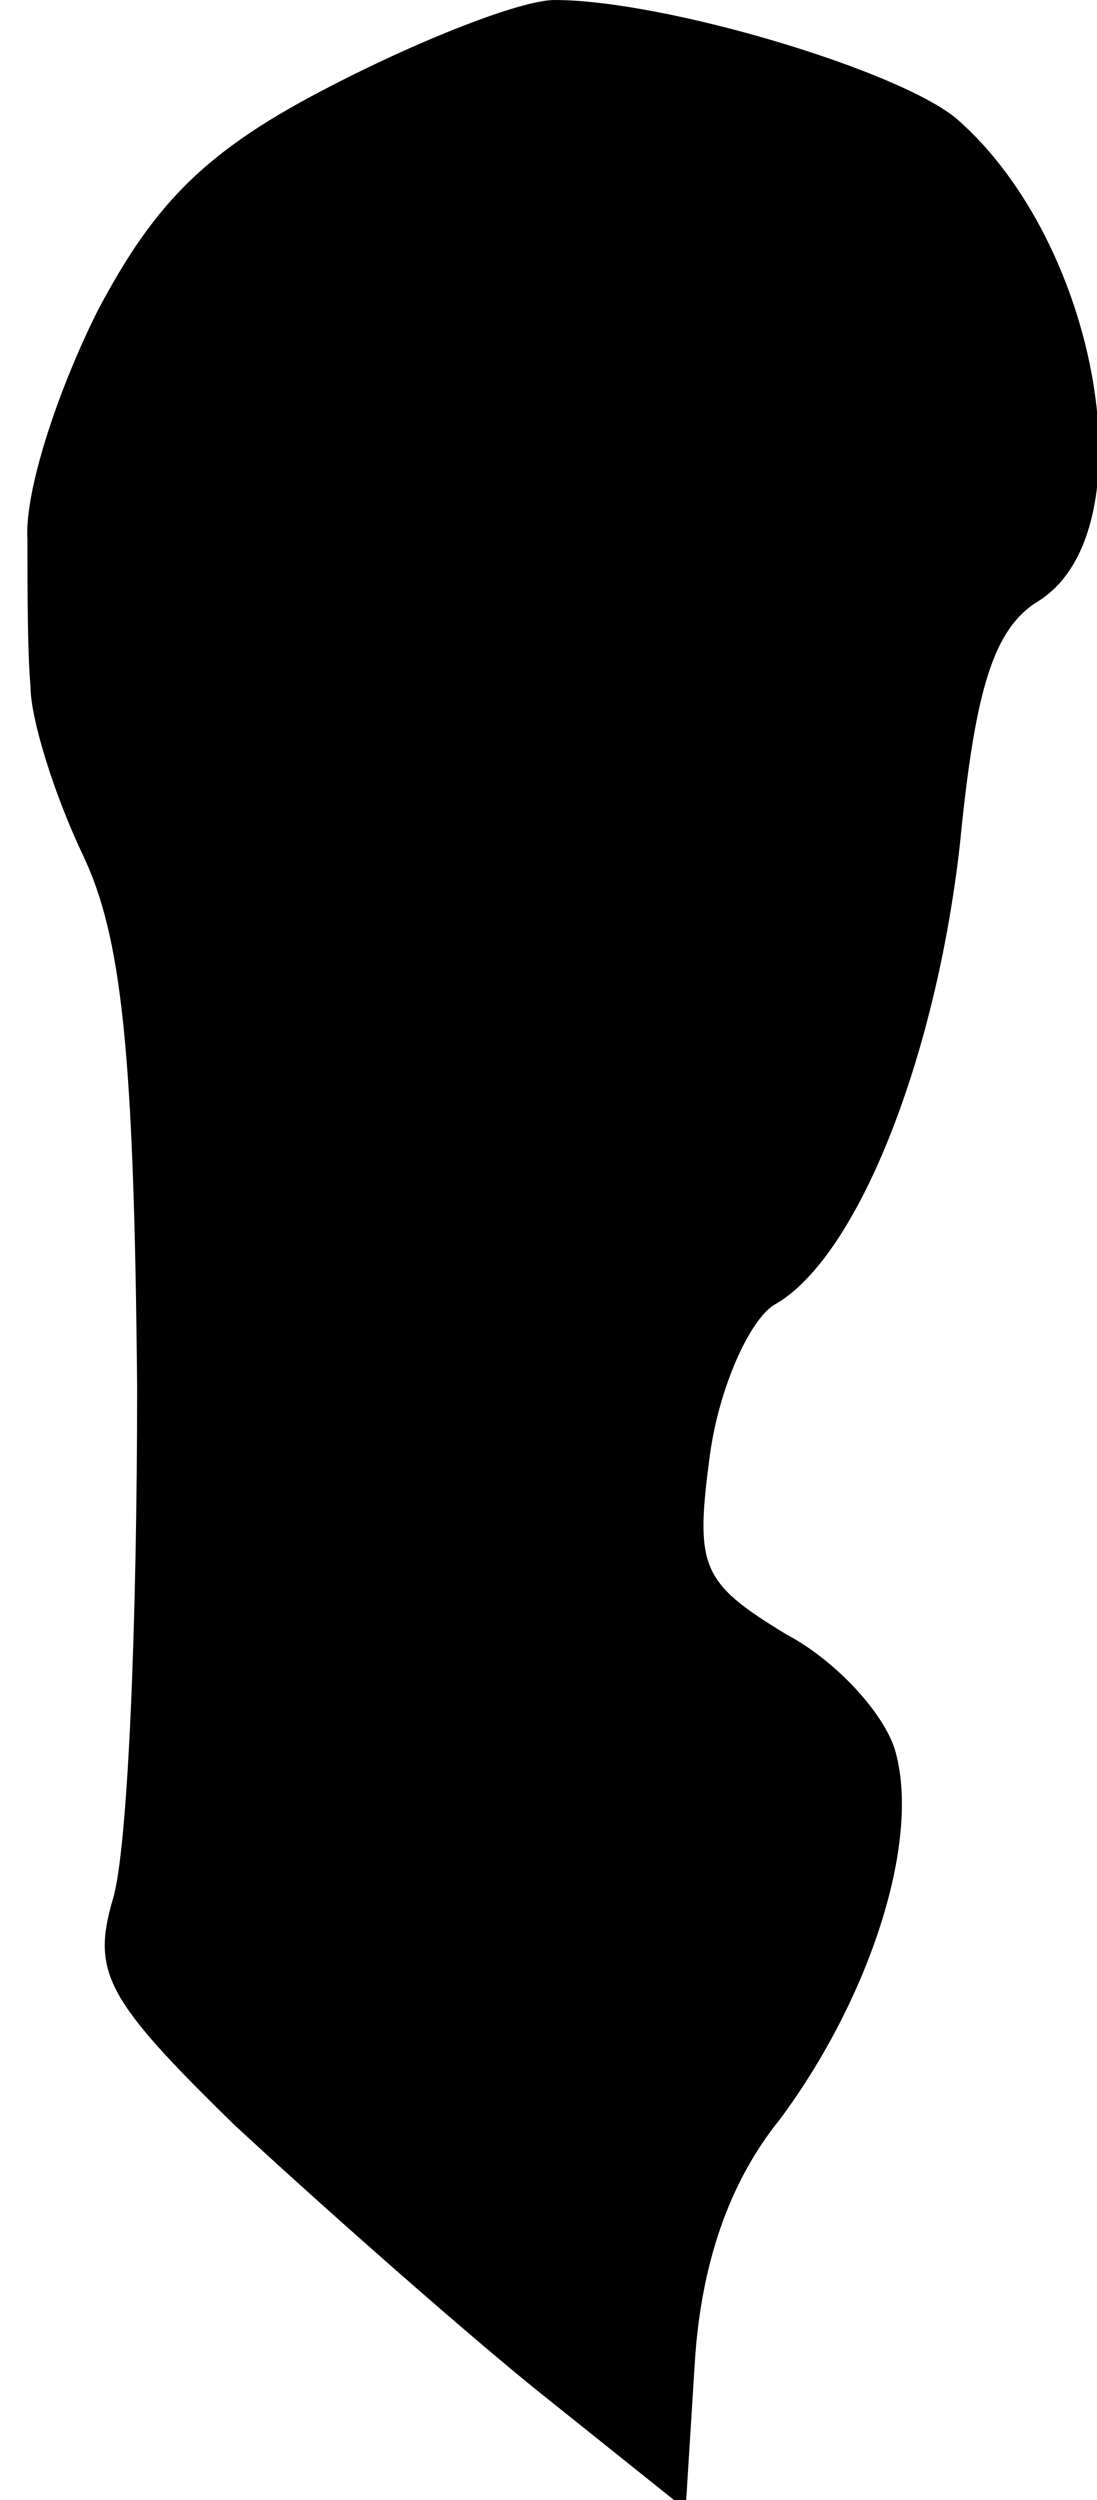 <?xml version="1.0" standalone="no"?>
<!DOCTYPE svg PUBLIC "-//W3C//DTD SVG 20010904//EN"
 "http://www.w3.org/TR/2001/REC-SVG-20010904/DTD/svg10.dtd">
<svg version="1.0" xmlns="http://www.w3.org/2000/svg"
 width="36pt" height="82pt" viewBox="0 0 36 82"
 preserveAspectRatio="xMidYMid meet">
<g transform="translate(0,82) scale(0.1,-0.1)"
fill="#000000" stroke="none">
<path fill="#000000" stroke="none" d="M109 792 c-41 -21 -58 -38 -77 -74 -13
-26 -24 -59 -23 -75 0 -15 0 -37 1 -48 0 -11 8 -36 17 -55 13 -27 17 -65 18
-175 0 -77 -3 -152 -8 -168 -7 -24 -2 -33 40 -74 27 -25 71 -64 98 -86 l50
-40 3 48 c2 32 11 59 28 80 29 39 46 90 38 120 -3 12 -19 30 -36 39 -28 17
-30 22 -25 59 3 22 13 44 21 49 27 15 53 80 61 151 5 51 11 71 26 80 36 23 20
117 -27 158 -19 16 -96 39 -132 39 -11 0 -44 -13 -73 -28z"/>
</g>
</svg>

